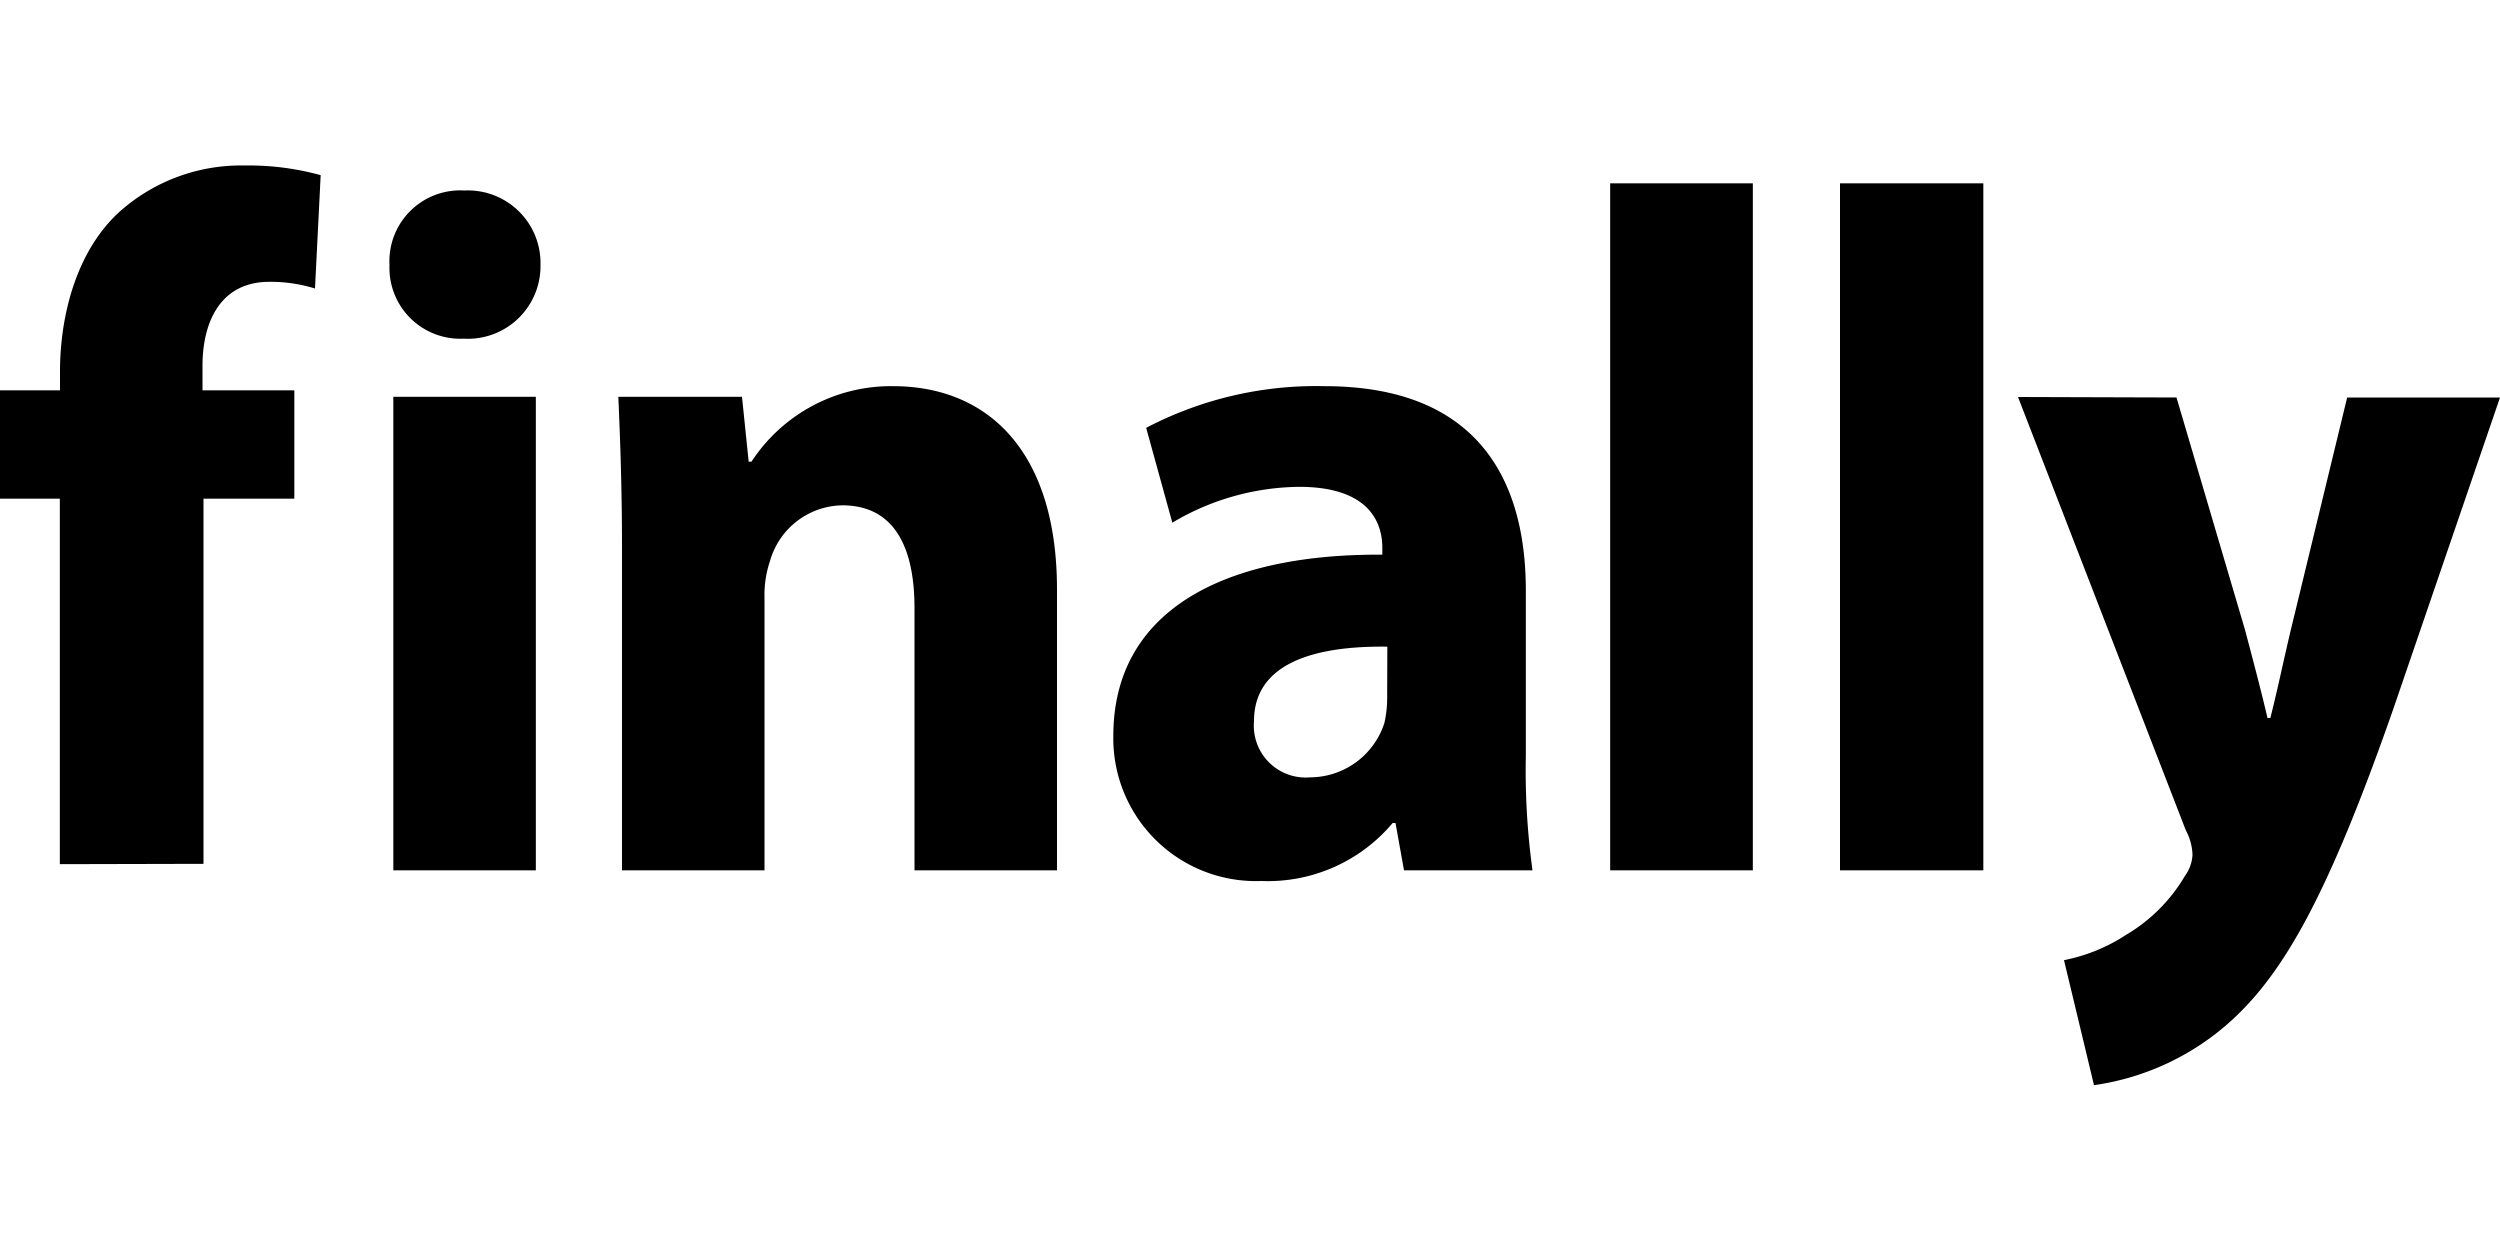 <svg xmlns="http://www.w3.org/2000/svg" viewBox="0 0 150 75"><defs><style>.cls-1{fill:none;}</style></defs><g id="Layer_2" data-name="Layer 2"><g id="Layer_1-2" data-name="Layer 1"><rect class="cls-1" width="150" height="75"/><path d="M32.43,15.9a4.36,4.36,0,0,1-4.61,4.42,4.25,4.25,0,0,1-4.45-4.42,4.25,4.25,0,0,1,4.5-4.47A4.36,4.36,0,0,1,32.43,15.9ZM23.6,52.22V23.81h8.55V52.22ZM37.32,32.87c0-3.54-.11-6.56-.22-9.06h7.42l.4,3.89h.17a10,10,0,0,1,8.49-4.53c5.63,0,9.84,3.83,9.84,12.2V52.22H54.87V36.48c0-3.67-1.23-6.16-4.33-6.16a4.58,4.58,0,0,0-4.33,3.31,6.34,6.34,0,0,0-.34,2.21V52.22H37.32ZM84.24,52.22l-.51-2.84h-.17a9.78,9.78,0,0,1-7.87,3.48,8.56,8.56,0,0,1-8.89-8.71c0-7.38,6.41-10.93,16.14-10.87v-.41c0-1.51-.78-3.66-5-3.66a15.15,15.15,0,0,0-7.6,2.15l-1.57-5.69a22,22,0,0,1,10.69-2.5c9.17,0,12.09,5.58,12.09,12.26v9.88a44.17,44.17,0,0,0,.4,6.91Zm-1-13.42c-4.5-.06-8,1.05-8,4.47a3.11,3.11,0,0,0,3.37,3.37,4.7,4.7,0,0,0,4.45-3.25,6.65,6.65,0,0,0,.17-1.51ZM96.61,11h8.56V52.22H96.61Zm13.79,0H119V52.22H110.4Zm20.19,12.85,4.11,13.94c.45,1.69,1,3.78,1.35,5.29h.17c.39-1.51.84-3.66,1.23-5.29l3.38-13.94H150l-6.41,18.71c-3.94,11.27-6.59,15.81-9.68,18.65a15.48,15.48,0,0,1-8.27,3.9l-1.8-7.5a10.51,10.51,0,0,0,3.71-1.51,10,10,0,0,0,3.55-3.55,2.34,2.34,0,0,0,.45-1.27,3.32,3.32,0,0,0-.4-1.46l-10.07-26Zm-127,28V29.92H0v-6.5H3.6V22.31c0-3.43,1-7.2,3.49-9.53a10.94,10.94,0,0,1,7.59-2.85,16.23,16.23,0,0,1,4.56.58l-.34,6.8a9,9,0,0,0-2.75-.4c-2.82,0-4,2.26-4,5.05v1.46h5.51v6.5H12.21V51.83Z"/></g></g></svg>